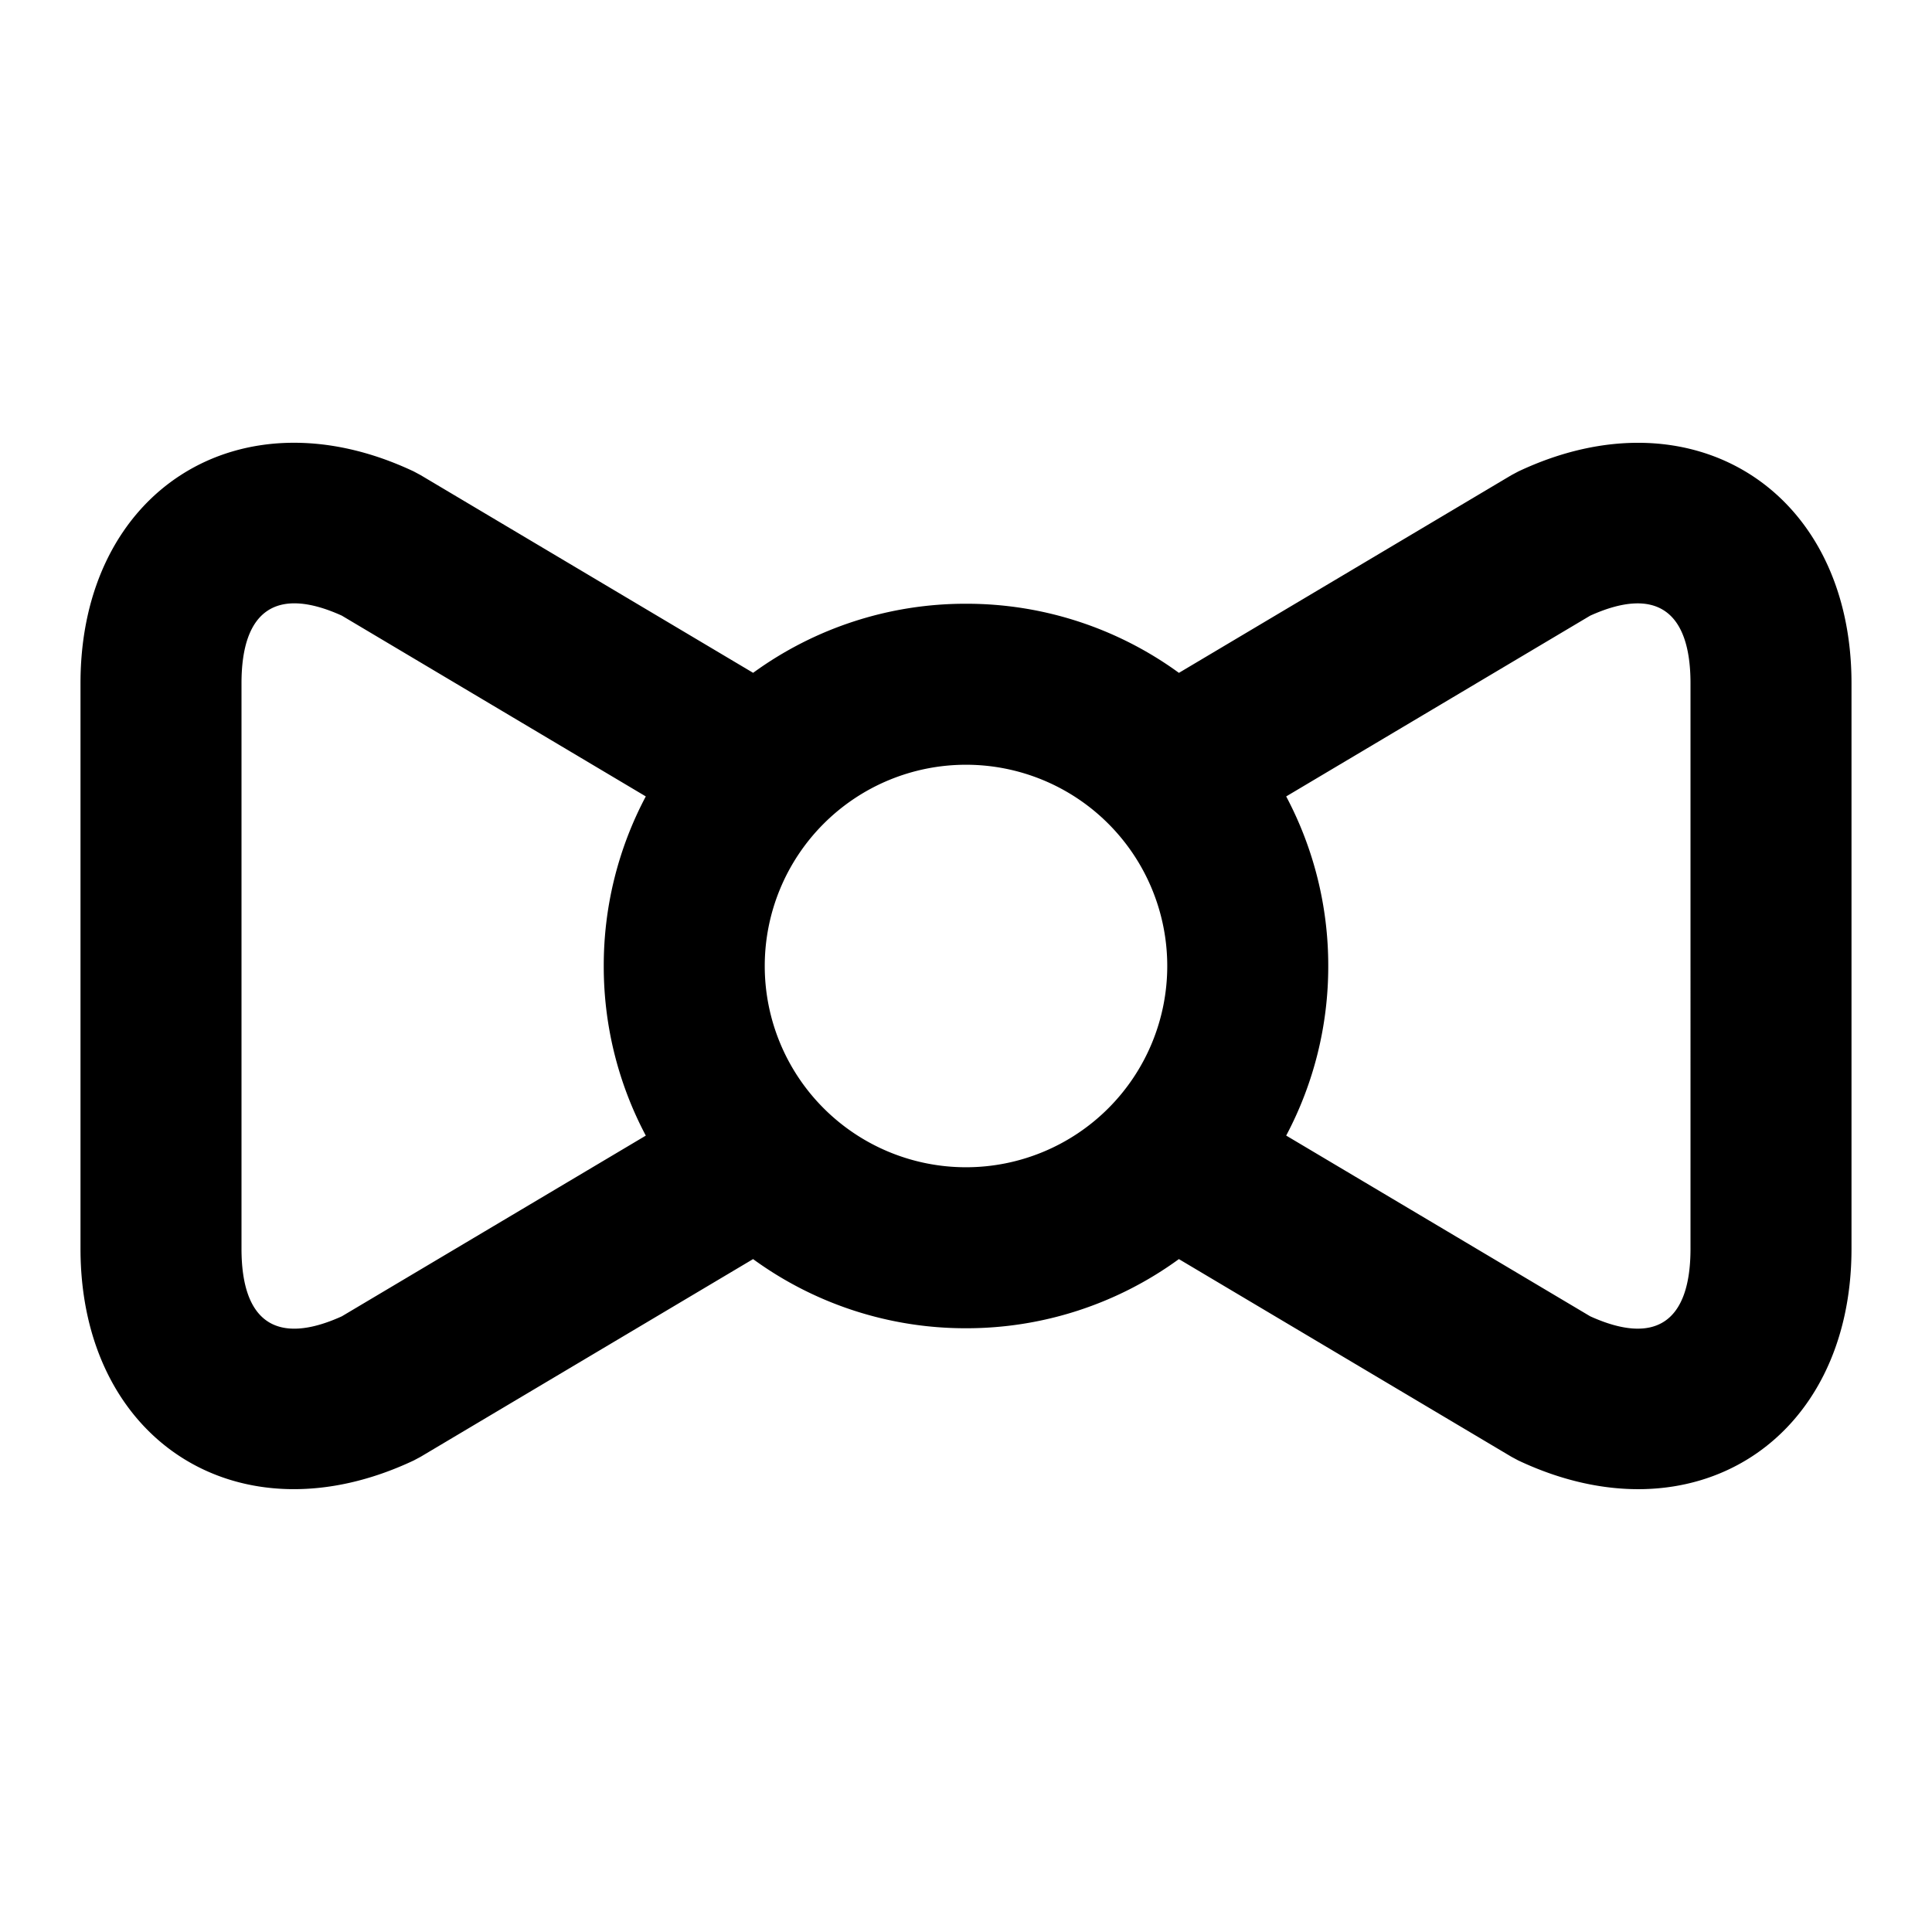 <svg width="48" height="48" viewBox="0 0 48 48" xmlns="http://www.w3.org/2000/svg"><title>bowtie</title><path d="M18.71 16.717A8.96 8.96 0 0 1 24 15a8.96 8.96 0 0 1 5.29 1.717l8.262-4.913.169-.09c4.32-2.039 8.279.477 8.279 5.26v14.05c0 4.786-3.954 7.302-8.28 5.26l-.168-.09-8.263-4.912A8.96 8.96 0 0 1 24 33a8.96 8.96 0 0 1-5.29-1.718l-8.262 4.913-.169.09C5.954 38.324 2 35.81 2 31.023v-14.05c0-4.783 3.96-7.299 8.28-5.26l.168.09 8.263 4.913zm-2.665 3.07l-7.553-4.492C6.878 14.565 6 15.152 6 16.975v14.049c0 1.826.875 2.412 2.492 1.68l7.553-4.49A8.96 8.96 0 0 1 15 24a8.96 8.96 0 0 1 1.045-4.214zm15.91 8.426l7.553 4.49c1.617.733 2.492.147 2.492-1.68V16.976c0-1.823-.878-2.41-2.492-1.68l-7.553 4.491A8.96 8.96 0 0 1 33 24a8.96 8.96 0 0 1-1.045 4.213zM24 29a5 5 0 1 0 0-10 5 5 0 0 0 0 10z" fill-rule="nonzero" fill="#000"/></svg>